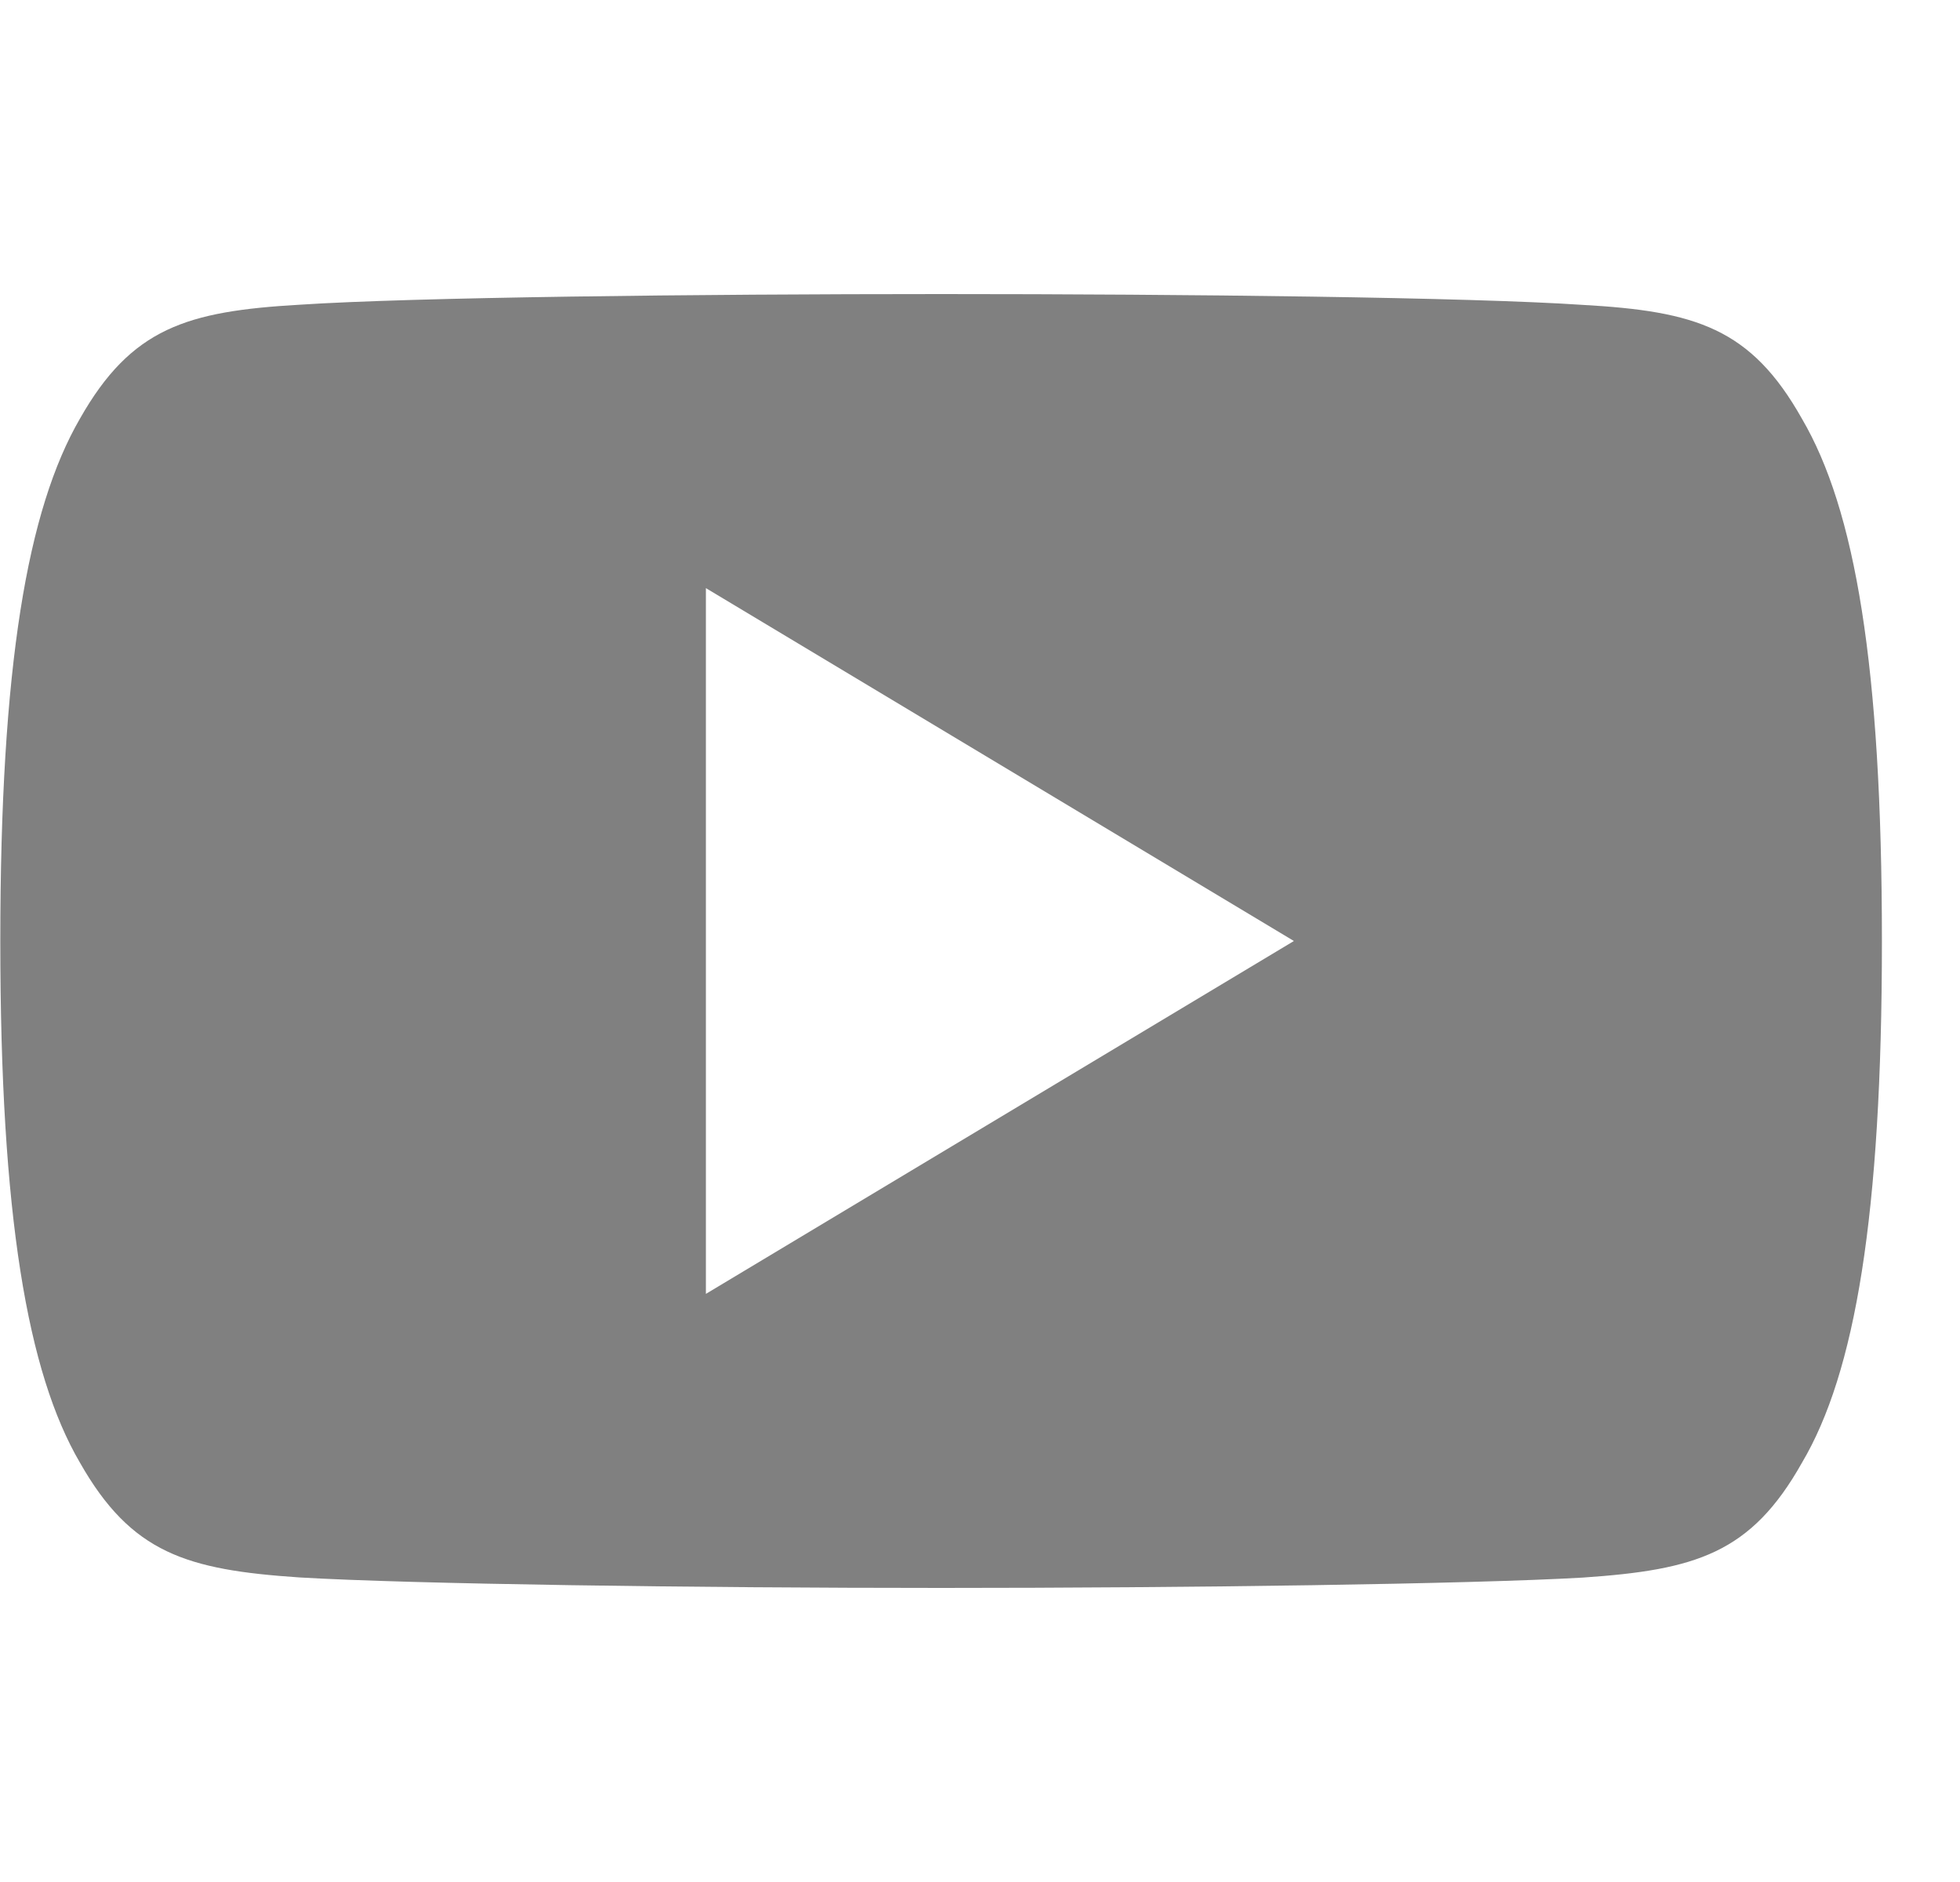 <svg width="25" height="24" viewBox="0 0 25 24" fill="none" xmlns="http://www.w3.org/2000/svg">
<g clip-path="url(#clip0_1_3963)">
<path d="M22.984 5.34C22.333 4.182 21.626 3.969 20.188 3.888C18.751 3.791 15.137 3.75 12.007 3.75C8.87 3.75 5.255 3.791 3.82 3.886C2.384 3.969 1.676 4.181 1.019 5.34C0.349 6.497 0.004 8.489 0.004 11.995C0.004 11.998 0.004 12 0.004 12C0.004 12.003 0.004 12.005 0.004 12.005V12.008C0.004 15.499 0.349 17.506 1.019 18.651C1.676 19.809 2.383 20.019 3.818 20.116C5.255 20.201 8.87 20.25 12.007 20.25C15.137 20.25 18.751 20.201 20.189 20.118C21.628 20.02 22.334 19.811 22.985 18.652C23.662 17.508 24.004 15.501 24.004 12.009C24.004 12.009 24.004 12.005 24.004 12.002C24.004 12.002 24.004 11.998 24.004 11.997C24.004 8.489 23.662 6.497 22.984 5.34ZM9.004 16.5V7.5L16.504 12L9.004 16.5Z" fill="#808080"/>
</g>
<defs>
<clipPath id="clip0_1_3963">
<rect width="24" height="24" fill="white" transform="translate(0.004)"/>
</clipPath>
</defs>
</svg>
